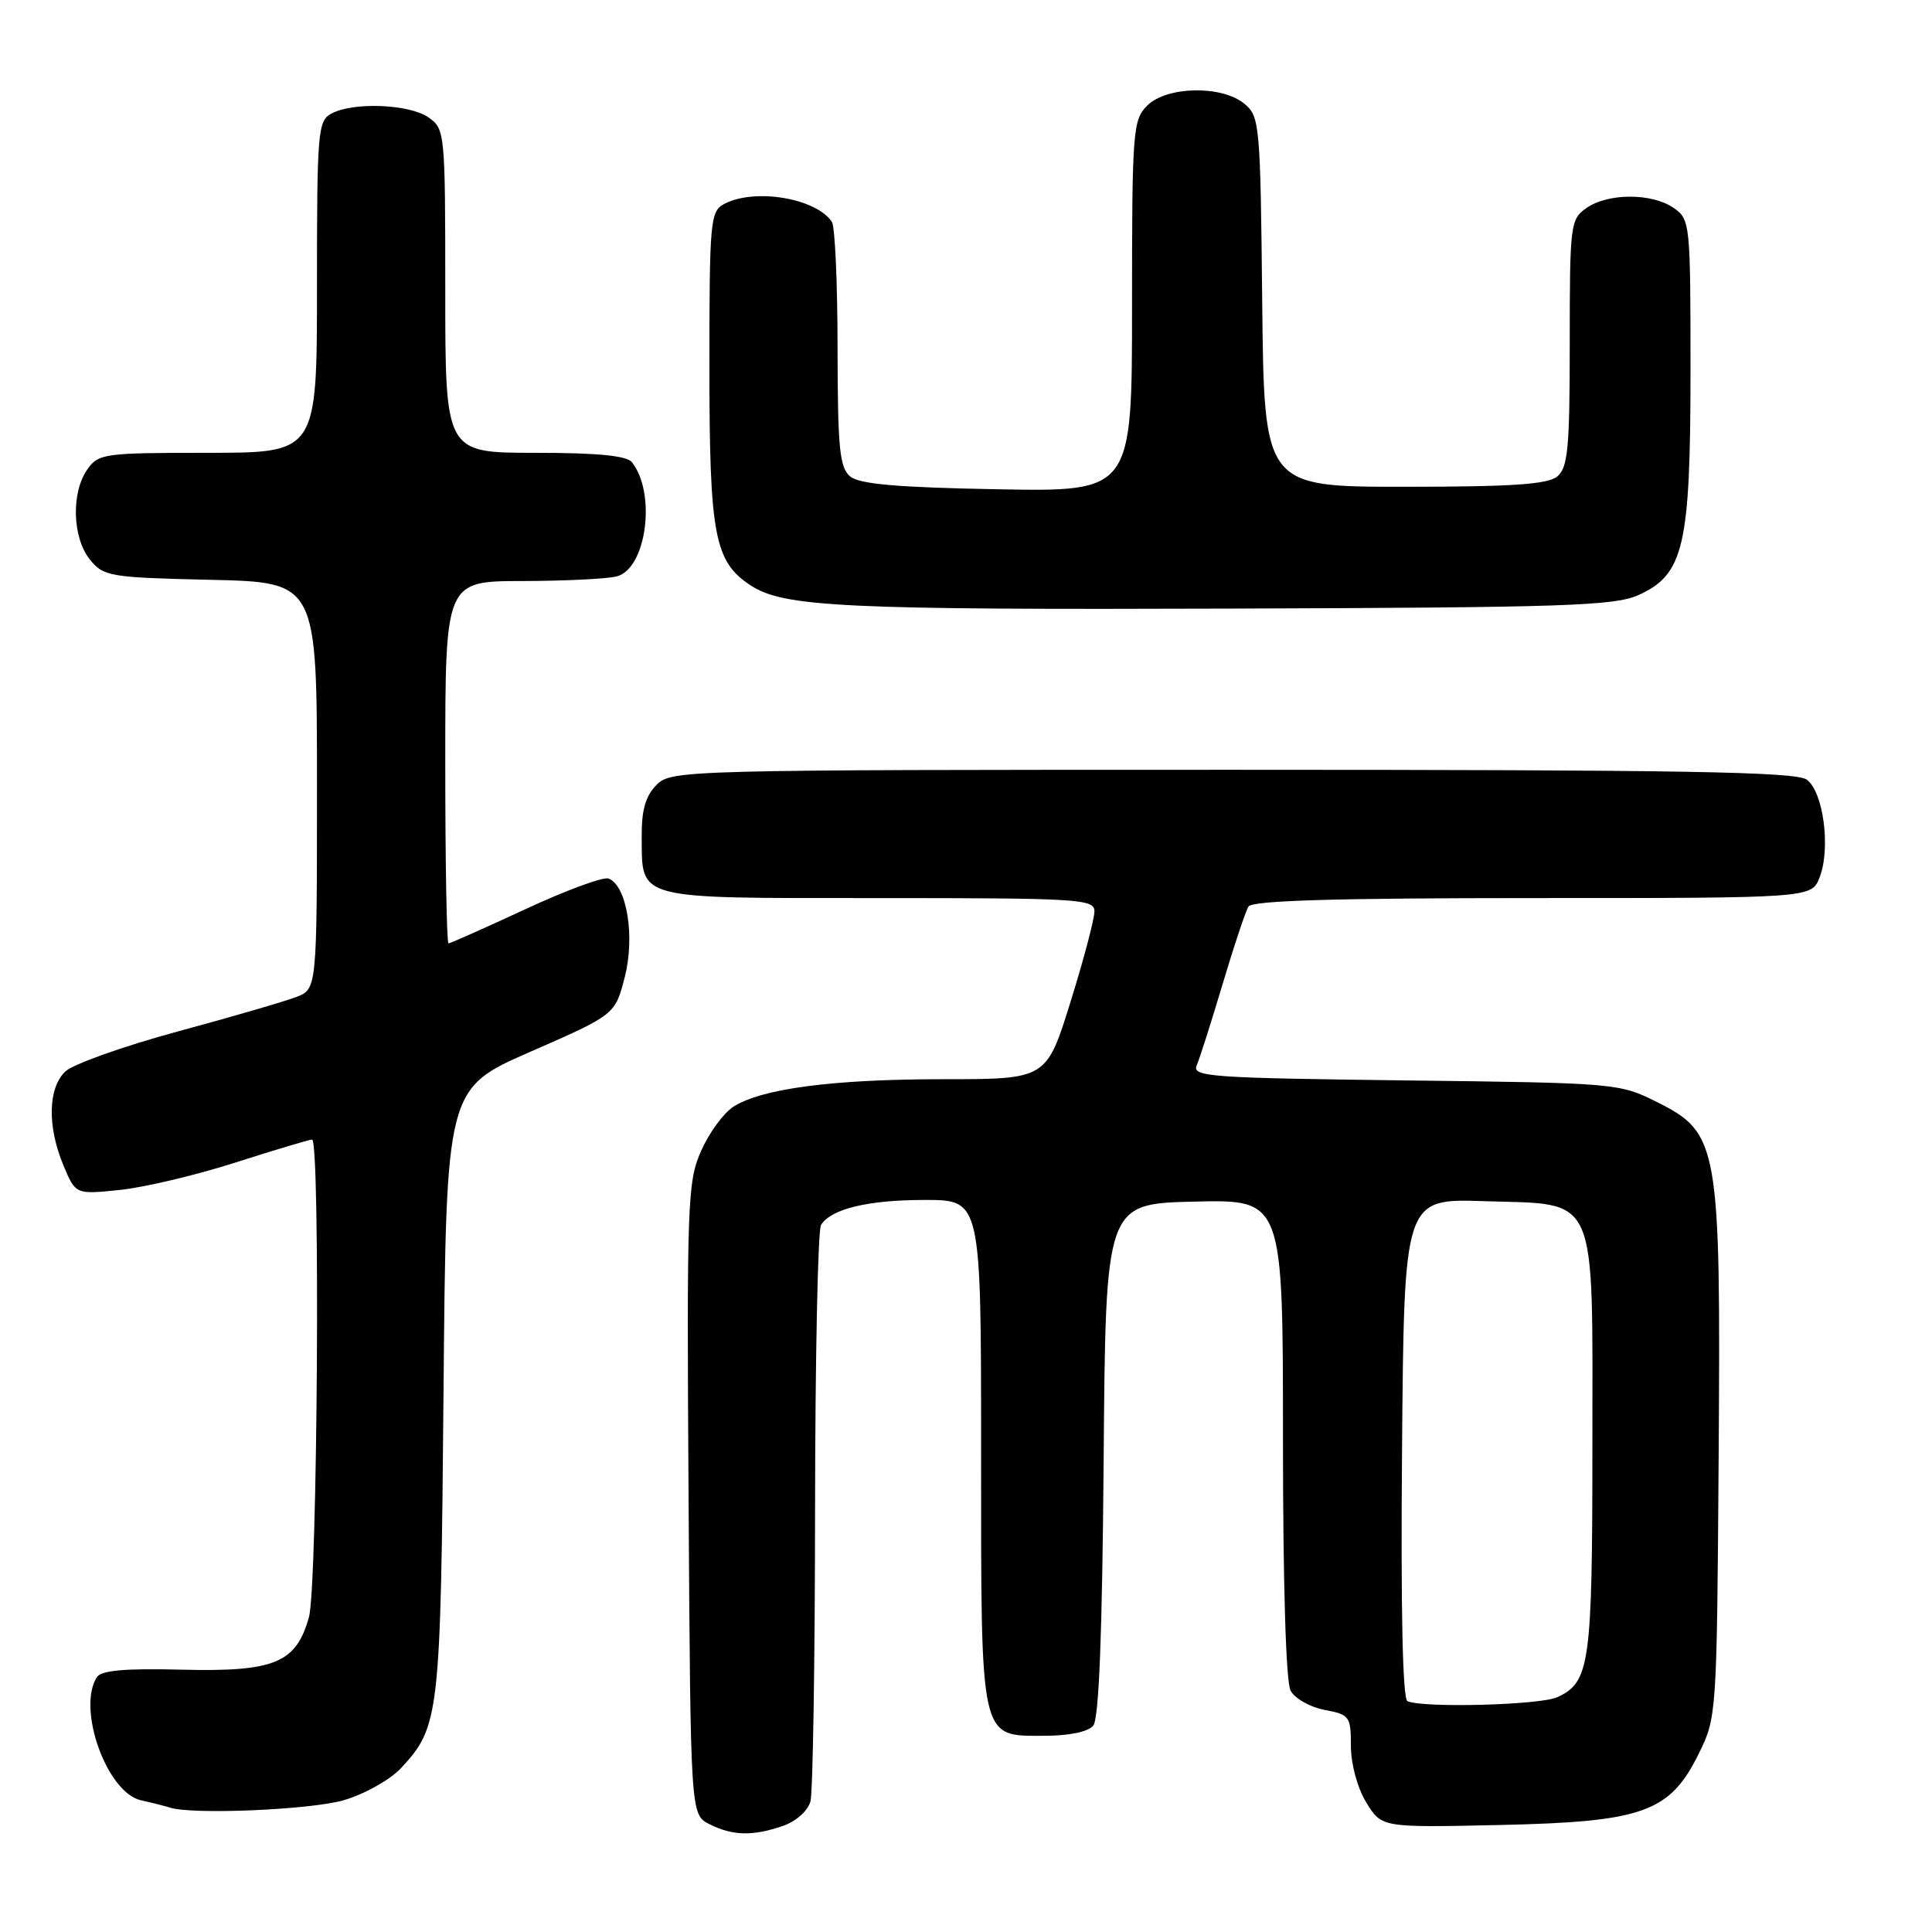 <?xml version="1.0" encoding="UTF-8" standalone="no"?>
<!DOCTYPE svg PUBLIC "-//W3C//DTD SVG 1.1//EN" "http://www.w3.org/Graphics/SVG/1.1/DTD/svg11.dtd" >
<svg xmlns="http://www.w3.org/2000/svg" xmlns:xlink="http://www.w3.org/1999/xlink" version="1.1" viewBox="0 0 256 256">
 <g >
 <path fill="currentColor"
d=" M 103.75 241.94 C 105.50 241.33 107.05 239.94 107.39 238.69 C 107.71 237.48 107.99 220.07 108.00 200.00 C 108.02 179.93 108.37 162.97 108.79 162.31 C 110.15 160.17 115.01 159.00 122.57 159.00 C 130.00 159.00 130.00 159.00 130.00 192.28 C 130.00 231.09 129.76 230.00 138.43 230.00 C 141.65 230.00 144.19 229.47 144.86 228.66 C 145.62 227.76 146.06 216.41 146.24 193.41 C 146.50 159.50 146.50 159.50 158.25 159.22 C 170.00 158.94 170.00 158.94 170.00 190.53 C 170.00 209.94 170.39 222.86 171.01 224.02 C 171.57 225.06 173.59 226.21 175.51 226.57 C 178.83 227.19 179.00 227.43 179.00 231.36 C 179.01 233.76 179.86 236.91 181.04 238.84 C 183.08 242.17 183.08 242.17 198.79 241.82 C 217.79 241.40 221.28 240.14 225.14 232.28 C 227.46 227.57 227.50 226.99 227.73 193.00 C 228.01 151.57 227.76 150.13 219.50 146.00 C 214.58 143.54 214.06 143.49 186.18 143.16 C 160.27 142.84 157.92 142.67 158.57 141.16 C 158.97 140.25 160.51 135.39 162.01 130.37 C 163.51 125.35 165.04 120.74 165.43 120.12 C 165.92 119.33 176.86 119.00 203.08 119.00 C 240.05 119.00 240.05 119.00 241.11 116.25 C 242.60 112.41 241.61 104.92 239.41 103.31 C 237.97 102.26 223.02 102.00 163.31 102.00 C 90.33 102.00 88.96 102.04 87.00 104.00 C 85.55 105.45 85.01 107.30 85.03 110.75 C 85.09 119.33 83.83 119.00 116.36 119.00 C 142.96 119.00 145.00 119.12 145.02 120.75 C 145.03 121.71 143.61 127.11 141.85 132.75 C 138.66 143.00 138.66 143.00 125.02 143.00 C 110.37 143.00 100.92 144.24 97.16 146.66 C 95.87 147.49 93.95 150.12 92.90 152.50 C 91.09 156.58 90.99 159.29 91.24 198.64 C 91.50 240.44 91.50 240.44 94.00 241.71 C 97.07 243.26 99.77 243.32 103.75 241.94 Z  M 45.61 238.52 C 48.34 237.71 51.74 235.80 53.15 234.27 C 58.24 228.79 58.40 227.38 58.77 184.37 C 59.12 144.24 59.12 144.24 70.31 139.35 C 81.50 134.45 81.50 134.45 82.78 129.48 C 84.17 124.09 83.06 117.35 80.64 116.41 C 79.95 116.15 74.99 117.97 69.62 120.47 C 64.25 122.96 59.67 125.00 59.43 125.00 C 59.19 125.00 59.00 114.20 59.00 101.00 C 59.00 77.00 59.00 77.00 69.25 76.99 C 74.89 76.98 80.51 76.70 81.74 76.37 C 85.67 75.32 86.98 65.37 83.74 61.25 C 83.05 60.38 79.19 60.00 70.88 60.00 C 59.00 60.00 59.00 60.00 59.00 38.56 C 59.00 17.53 58.96 17.08 56.78 15.56 C 54.25 13.79 46.83 13.49 43.93 15.04 C 42.11 16.01 42.00 17.34 42.00 38.04 C 42.00 60.00 42.00 60.00 27.56 60.00 C 13.77 60.00 13.04 60.10 11.56 62.22 C 9.41 65.29 9.59 71.27 11.91 74.14 C 13.73 76.39 14.50 76.52 27.91 76.83 C 42.00 77.15 42.00 77.15 42.00 104.10 C 42.00 131.05 42.00 131.05 39.25 132.11 C 37.74 132.69 30.65 134.76 23.50 136.69 C 16.35 138.63 9.67 141.01 8.65 141.98 C 6.35 144.19 6.25 149.28 8.41 154.43 C 10.02 158.28 10.02 158.28 15.92 157.67 C 19.17 157.33 26.07 155.69 31.26 154.02 C 36.46 152.36 41.00 151.00 41.35 151.00 C 42.46 151.00 42.07 210.19 40.94 214.26 C 39.25 220.36 36.39 221.54 24.10 221.24 C 16.54 221.05 13.41 221.33 12.83 222.24 C 10.17 226.43 14.16 237.55 18.69 238.55 C 20.23 238.89 21.95 239.33 22.50 239.51 C 25.43 240.49 41.27 239.81 45.61 238.52 Z  M 217.10 78.85 C 223.13 76.13 224.00 72.38 224.00 49.04 C 224.00 29.58 223.95 29.08 221.78 27.56 C 218.92 25.56 213.08 25.56 210.22 27.56 C 208.08 29.06 208.00 29.70 208.00 45.43 C 208.00 59.39 207.76 61.95 206.35 63.13 C 205.08 64.18 200.39 64.50 186.10 64.50 C 167.50 64.50 167.50 64.50 167.25 40.00 C 167.01 16.44 166.92 15.43 164.89 13.75 C 161.89 11.27 154.59 11.41 152.00 14.00 C 150.11 15.89 150.00 17.33 150.00 40.58 C 150.00 65.16 150.00 65.16 132.15 64.83 C 118.89 64.59 113.88 64.15 112.65 63.13 C 111.25 61.96 111.00 59.42 110.98 46.13 C 110.98 37.53 110.64 30.00 110.23 29.40 C 108.12 26.24 99.95 24.89 95.93 27.04 C 94.12 28.01 94.00 29.33 94.00 48.57 C 94.00 70.92 94.66 74.42 99.45 77.56 C 103.85 80.44 111.66 80.82 163.50 80.64 C 207.25 80.50 213.95 80.28 217.10 78.85 Z  M 186.50 225.42 C 185.85 225.15 185.60 213.29 185.78 191.91 C 186.05 158.82 186.05 158.82 196.62 159.16 C 211.93 159.65 211.00 157.57 211.00 191.56 C 211.00 220.53 210.67 222.92 206.34 224.89 C 204.06 225.93 188.69 226.34 186.50 225.42 Z "/>
</g>
</svg>